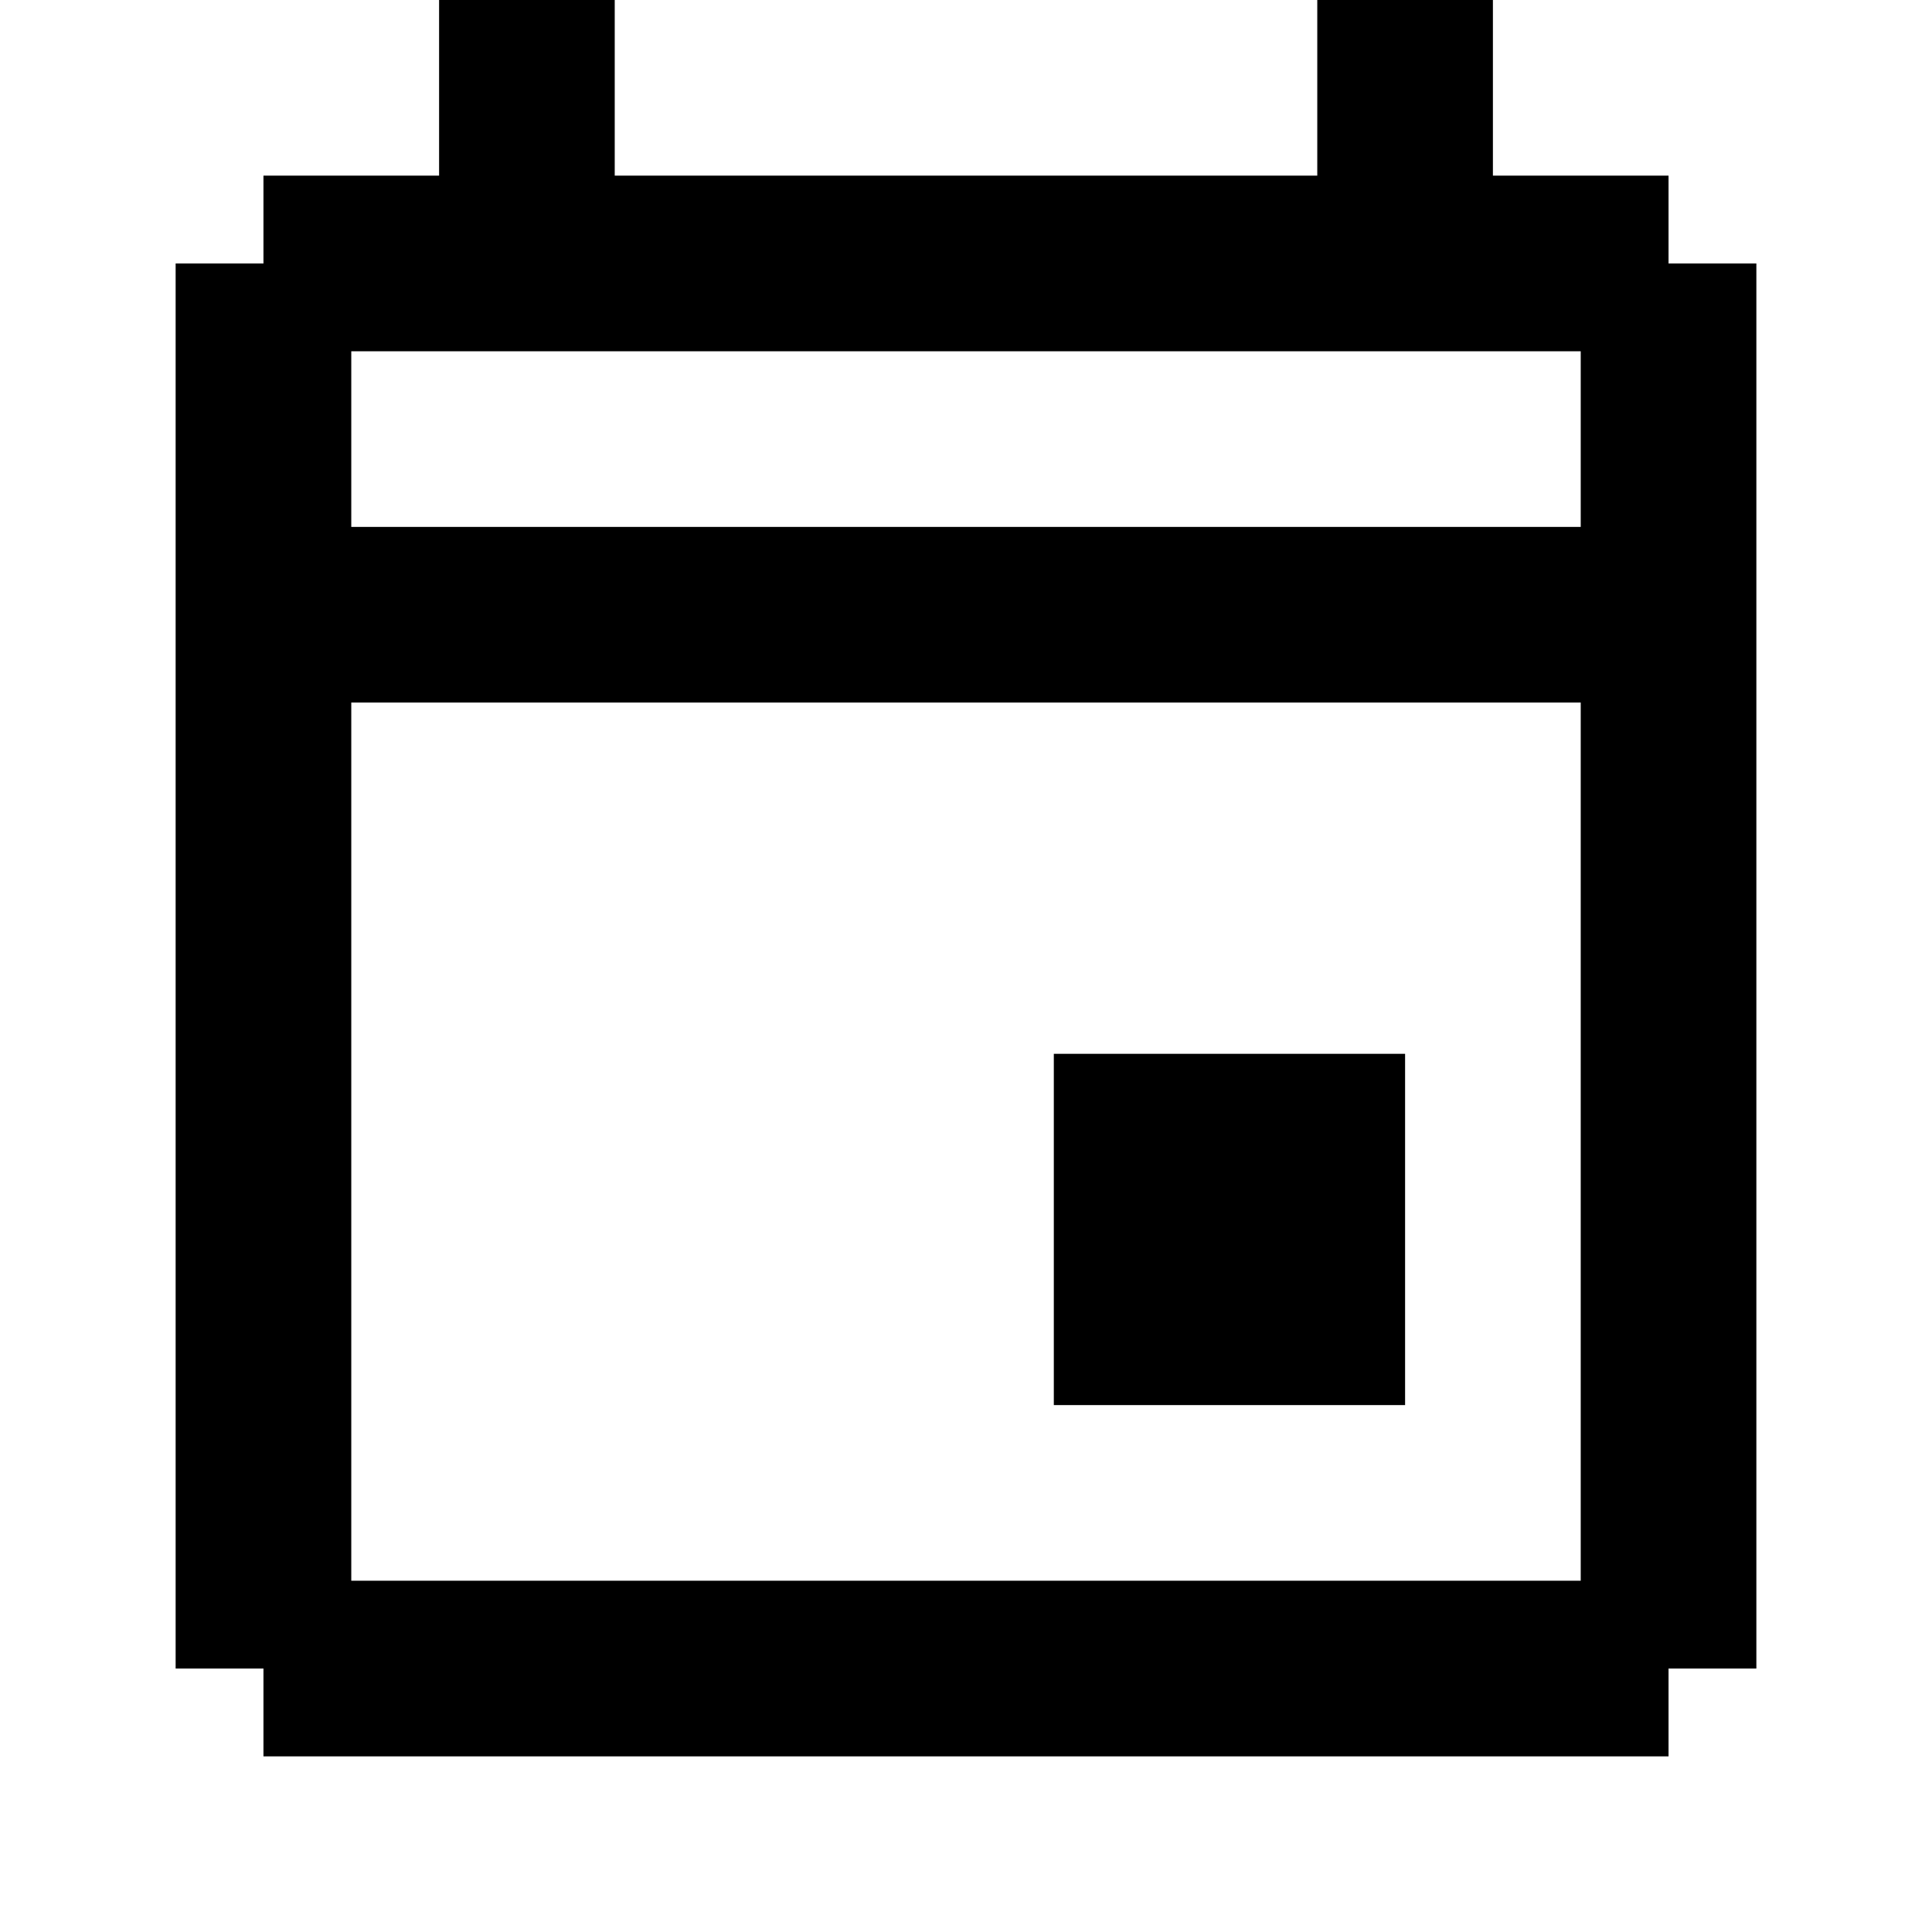 <svg xmlns="http://www.w3.org/2000/svg" id="memory-calendar" viewBox="0 0 22 22"><path d="M19 20H3V19H2V3H3V2H5V0H7V2H15V0H17V2H19V3H20V19H19V20M4 4V6H18V4H4M4 8V18H18V8H4M12 12H16V16H12V12Z" /></svg>